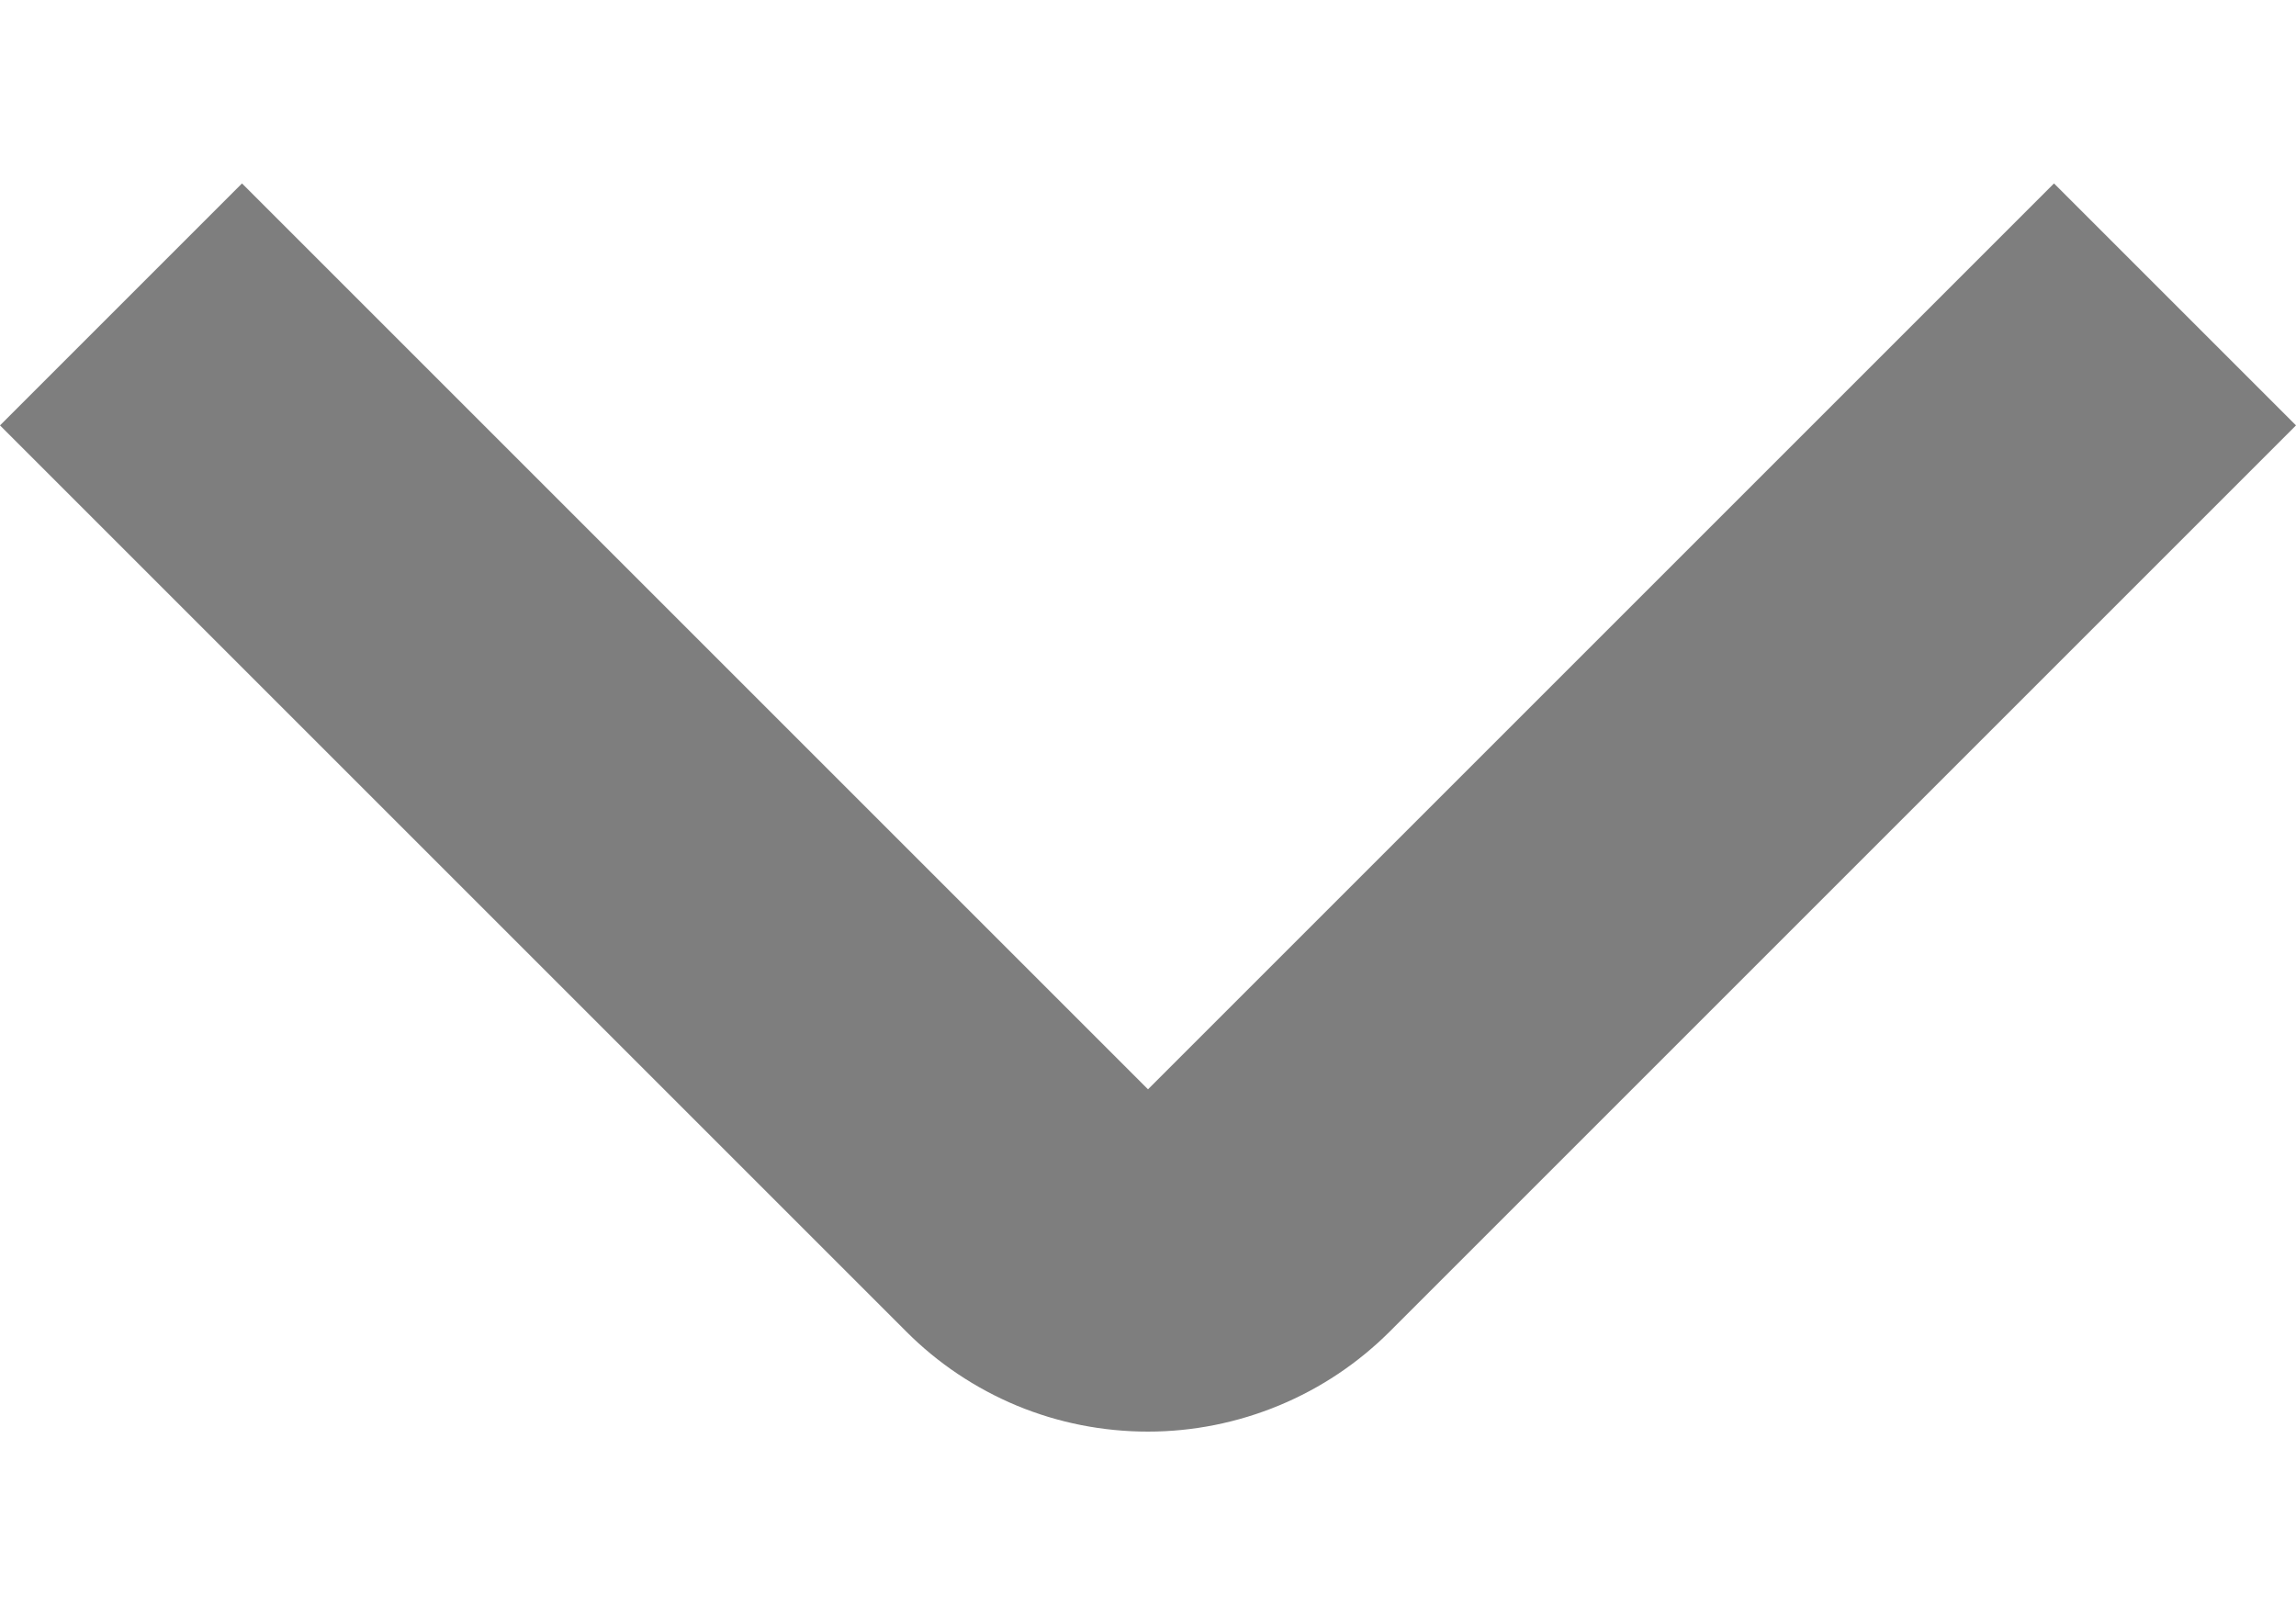 <svg width="10" height="7" viewBox="0 0 10 7" fill="none" xmlns="http://www.w3.org/2000/svg">
<path d="M5 6.236C4.804 6.236 4.61 6.198 4.429 6.123C4.249 6.048 4.084 5.938 3.946 5.799L0 1.853L1.054 0.799L5 4.745L8.946 0.799L10 1.853L6.054 5.799C5.916 5.937 5.752 6.047 5.571 6.122C5.39 6.197 5.196 6.236 5 6.236Z" fill="#7E7E7E"/>
</svg>
